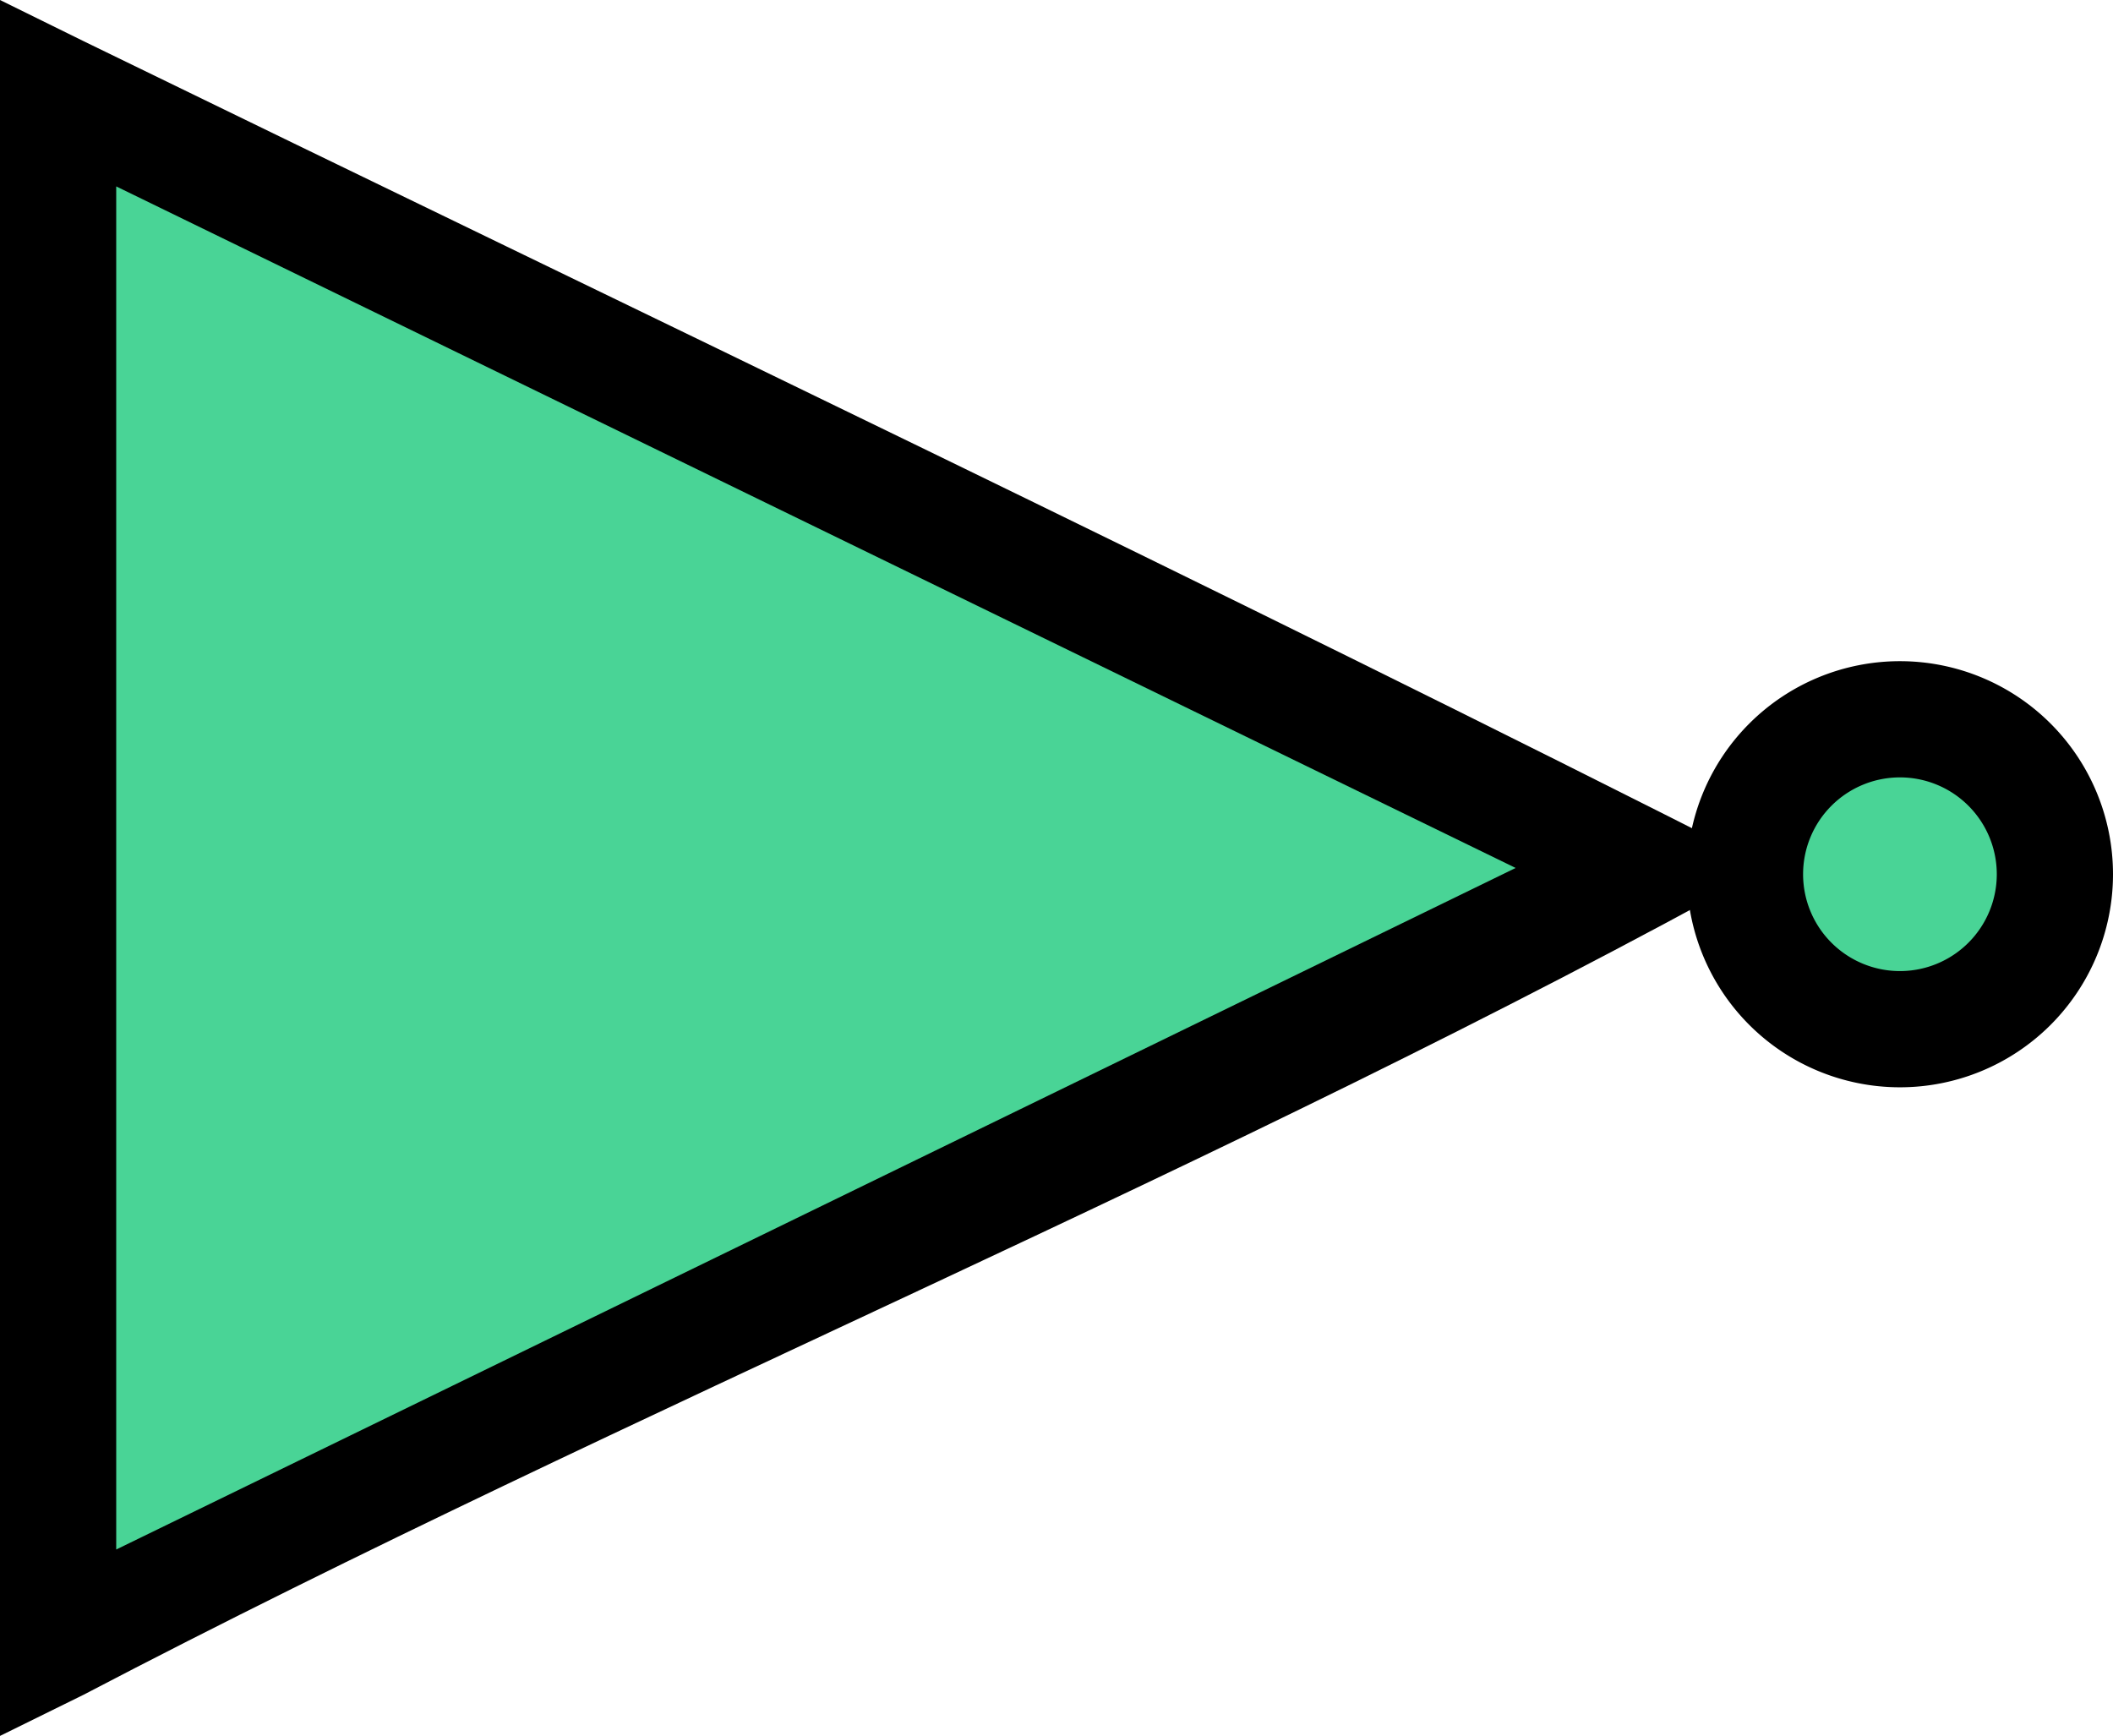 <?xml version="1.0" encoding="UTF-8" standalone="no"?>
<svg
   width="54.545"
   height="44.812"
   version="1.1"
   id="svg3"
   xmlns="http://www.w3.org/2000/svg"
   xmlns:svg="http://www.w3.org/2000/svg">
  <defs
     id="defs3" />
  <path
     style="fill:rgba(73, 212, 150, 1);stroke:#000000;stroke-width:0.105"
     d="m 2.064,22.31 c 0,-10.031 0.025,-18.238 0.055,-18.238 0.053,0 35.726,17.072 37.311,17.856 l 0.776,0.384 -18.899,9.053 C 10.914,36.344 2.332,40.447 2.237,40.483 2.078,40.543 2.064,39.14 2.064,22.31 Z"
     id="path3" />
  <path
     d="M 0,0 V 44.812 L 2.156,43.75 C 16.462,36.268 31.532,30.205 45.658,22.382 31.261,15.075 16.67,8.137 2.156,1.062 Z M 3,4.812 39.125,22.406 3,40 Z"
     style="marker:none"
     id="path2" />
  <path
     style="fill:rgba(73, 212, 150, 1);stroke:#000000;stroke-width:0.127"
     d="m 48.225,25.572 c -1.329,-0.383 -2.305,-1.686 -2.302,-3.075 0.002,-0.662 0.475,-1.672 1.03,-2.199 1.478,-1.402 3.945,-0.959 4.858,0.872 0.86,1.727 -0.039,3.812 -1.882,4.361 -0.704,0.21 -1.085,0.219 -1.704,0.041 z"
     id="path4" />
  <path
     fill="none"
     stroke="#000000"
     stroke-width="3"
     d="m 53.045,22.568 a 4,4 0 1 1 -8,0 4,4 0 1 1 8,0 z"
     style="marker:none"
     id="path3-6" />
</svg>
